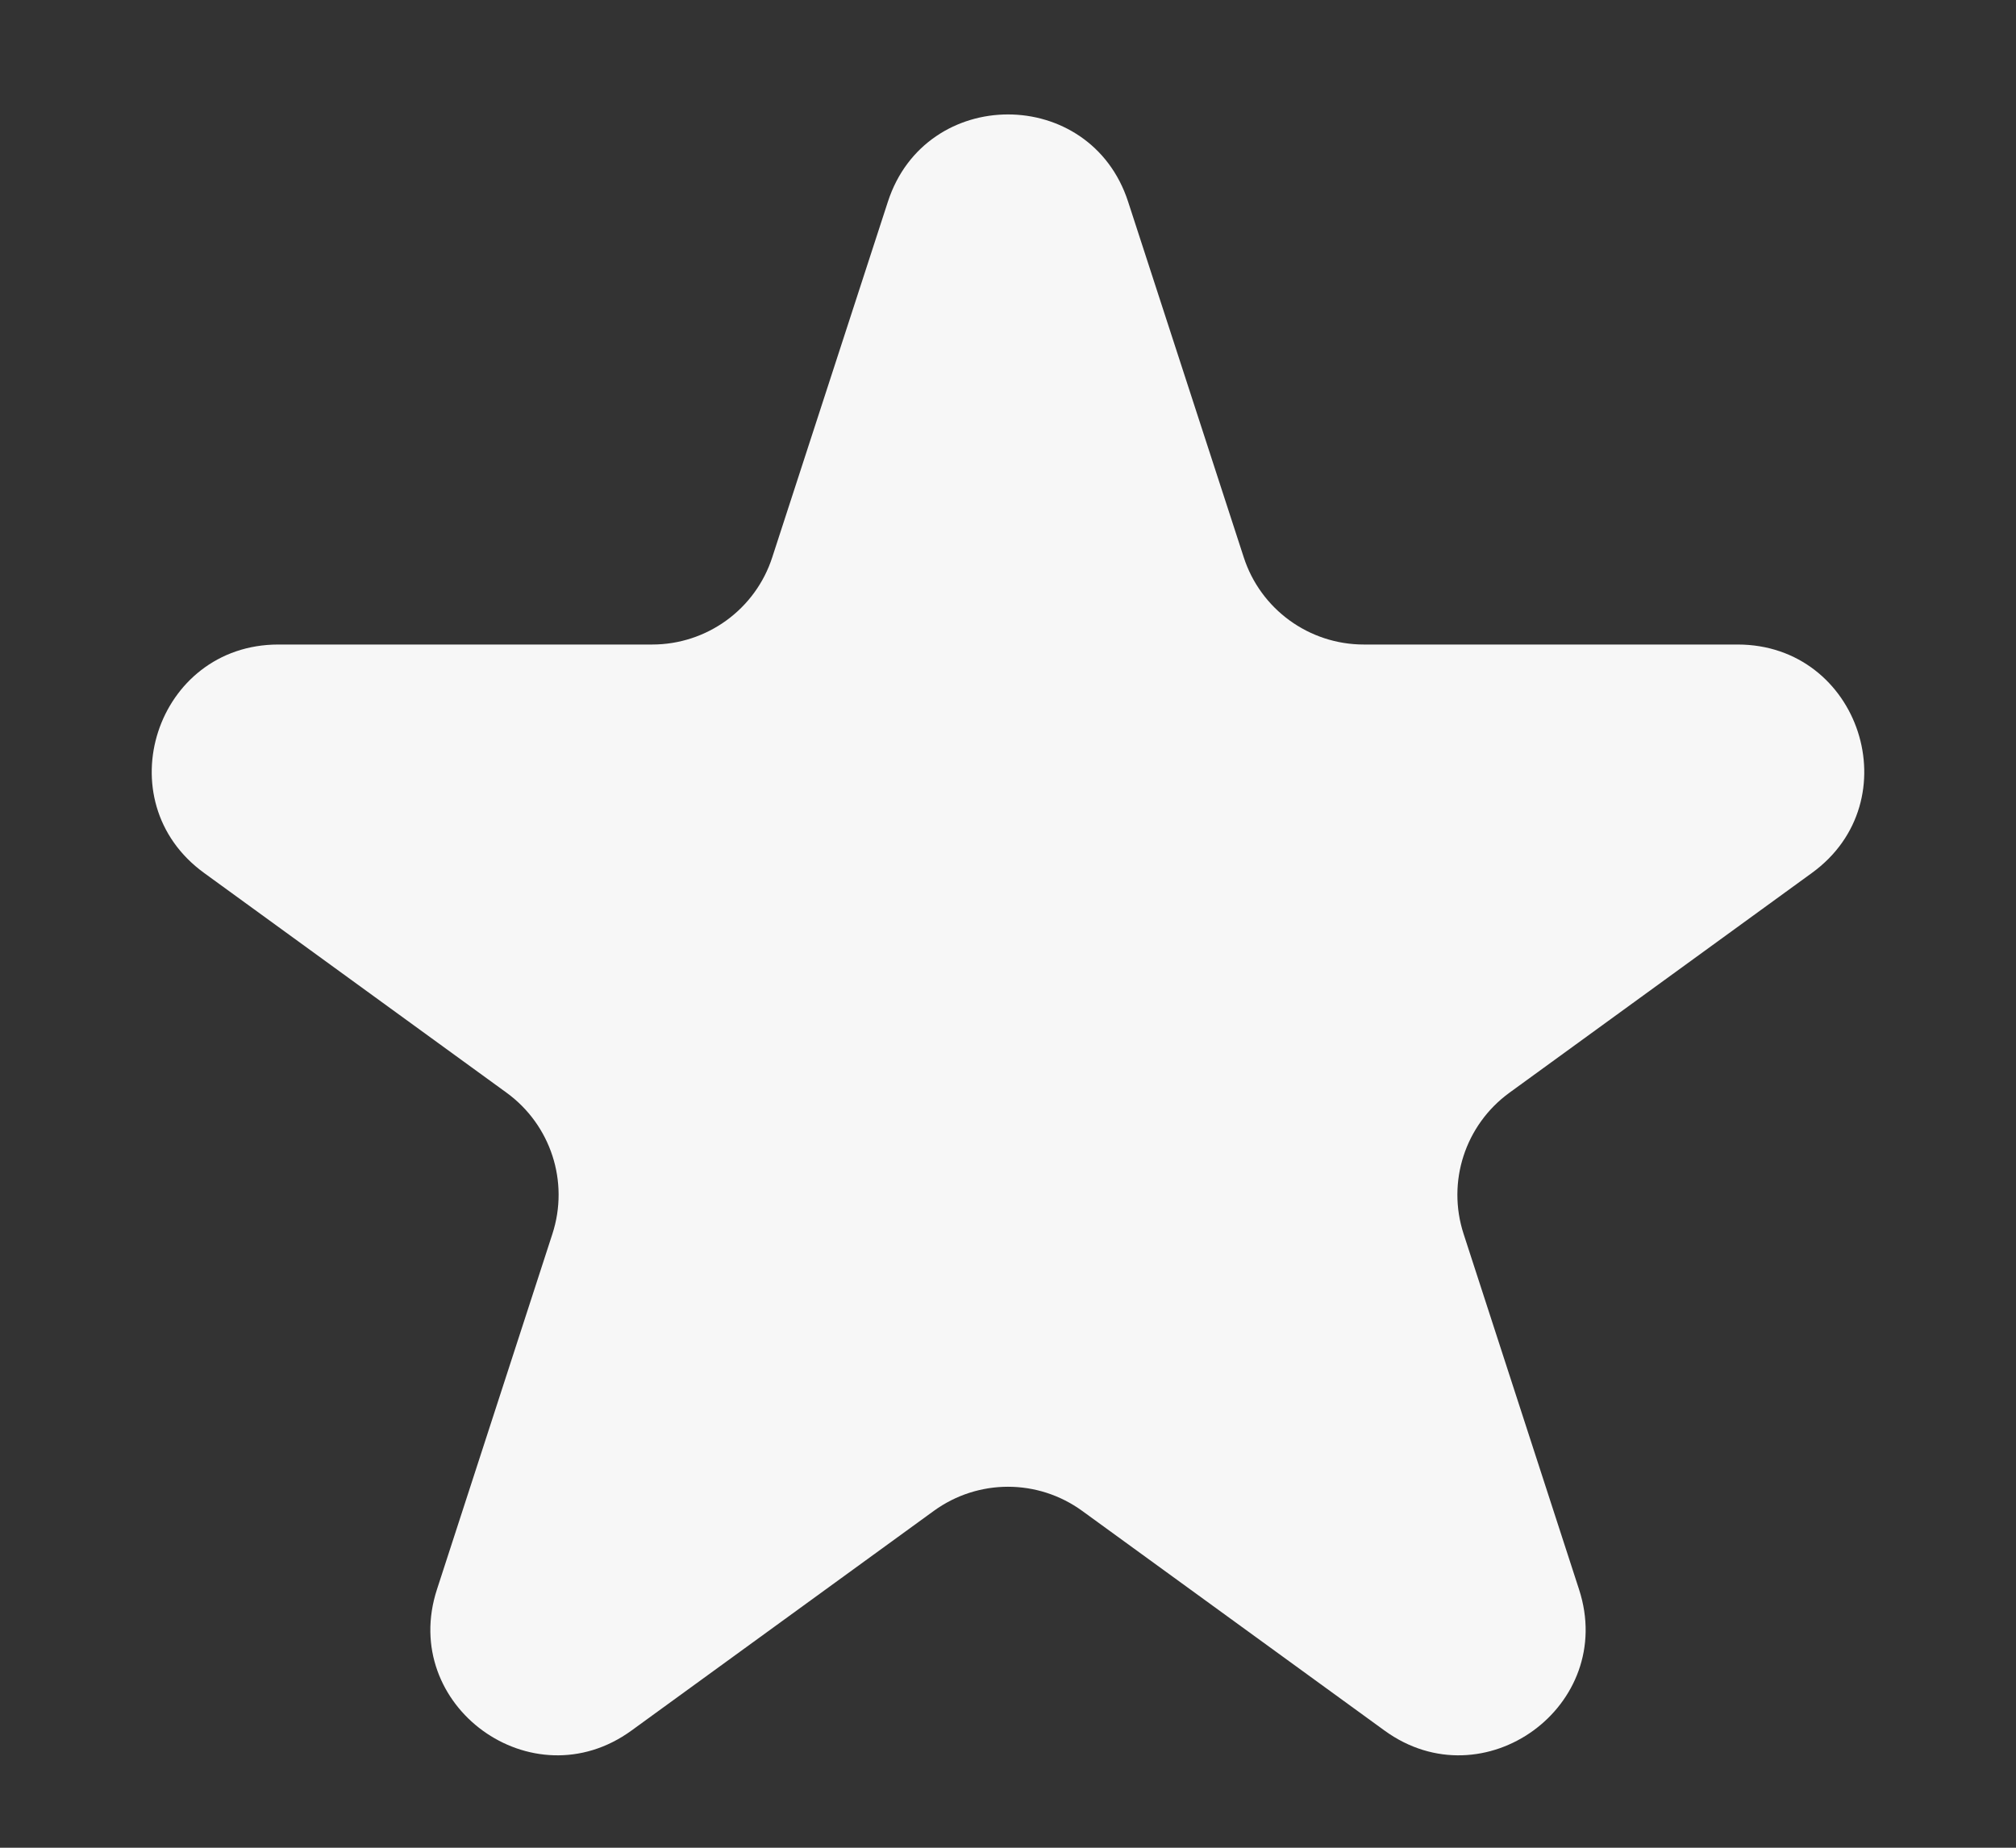 <svg width="12" height="11" viewBox="0 0 12 11" fill="none" xmlns="http://www.w3.org/2000/svg">
<rect x="0" y="0" width="12" height="11" fill="#333333" stroke="none"/>
<path d="M5.285 1.201C5.51 0.508 6.49 0.508 6.715 1.201L7.403 3.317C7.503 3.627 7.792 3.837 8.118 3.837H10.343C11.072 3.837 11.375 4.769 10.785 5.197L8.985 6.505C8.721 6.697 8.611 7.036 8.712 7.346L9.399 9.462C9.625 10.155 8.832 10.731 8.242 10.303L6.442 8.995C6.178 8.803 5.822 8.803 5.558 8.995L3.758 10.303C3.168 10.731 2.375 10.155 2.601 9.462L3.288 7.346C3.389 7.036 3.279 6.697 3.015 6.505L1.215 5.197C0.625 4.769 0.928 3.837 1.657 3.837H3.882C4.208 3.837 4.497 3.627 4.597 3.317L5.285 1.201Z" fill="#F7F7F7"/>
</svg>
